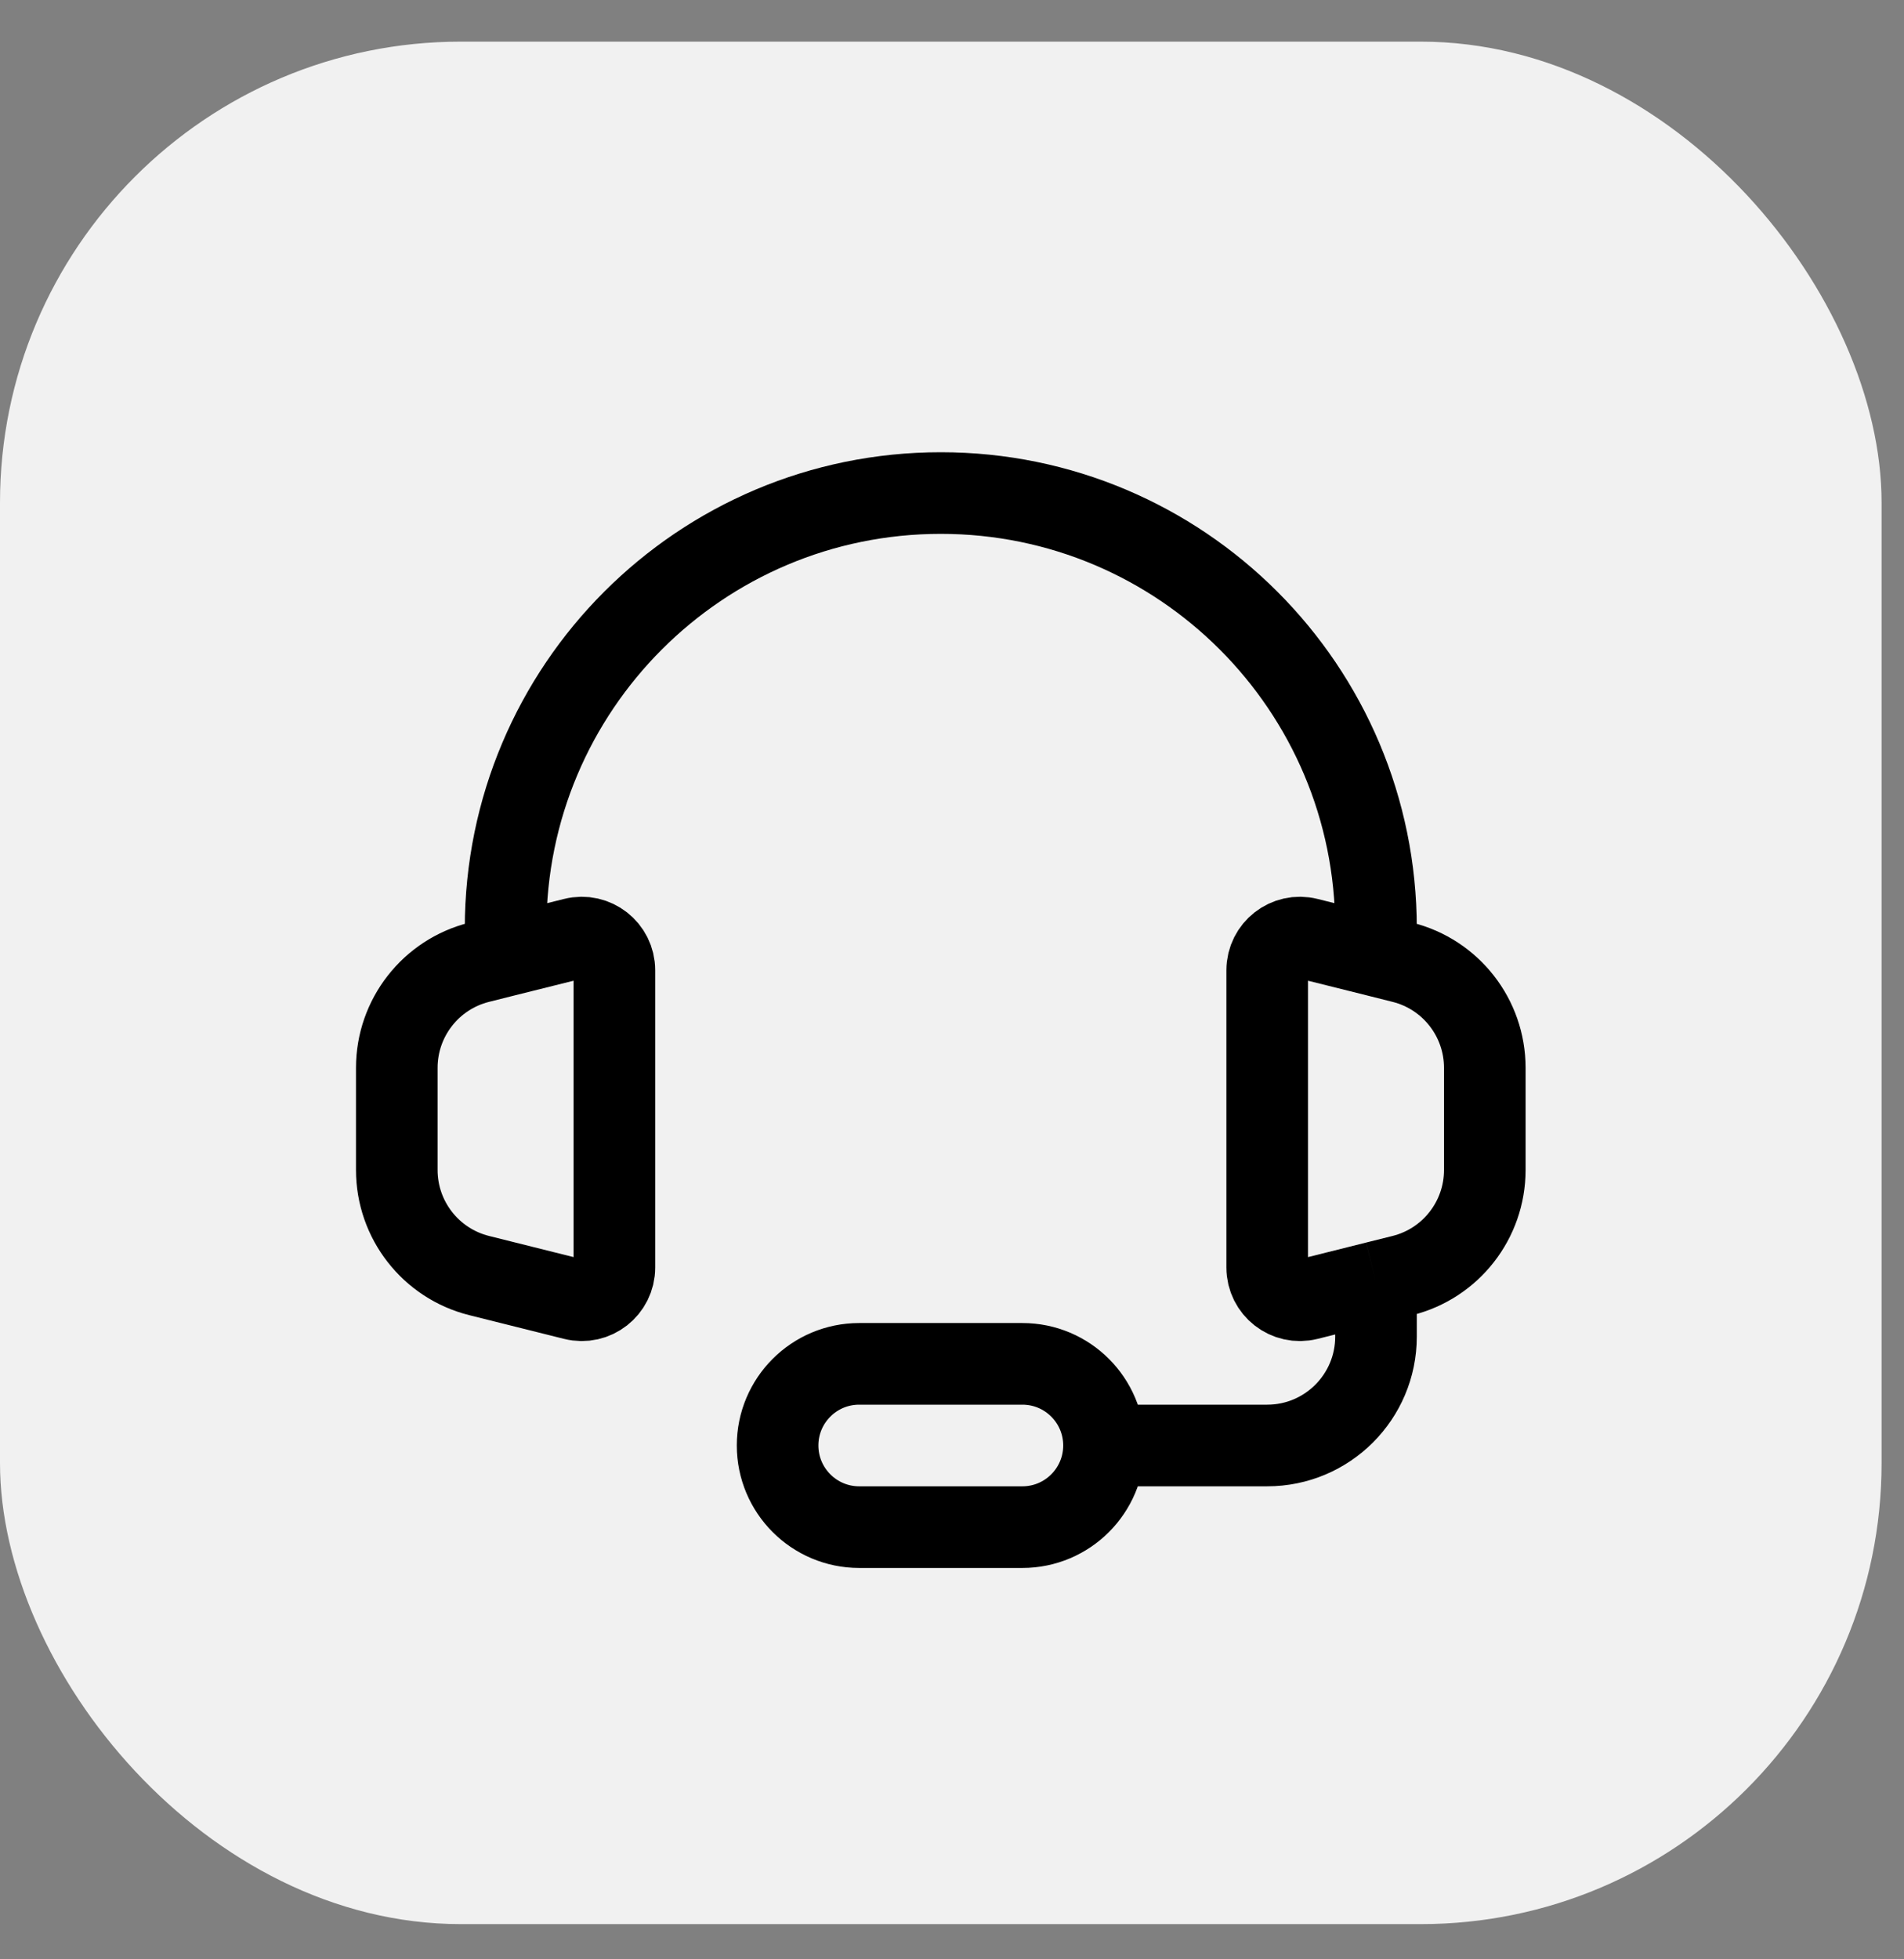 <svg width="35" height="36" viewBox="0 0 35 36" fill="none" xmlns="http://www.w3.org/2000/svg">
<rect x="0" y="0" width="35" height="36" fill="#808080" stroke="none"/>
<rect y="0.765" width="34.588" height="34.588" rx="8.471" fill="#F1F1F1"/>
<path d="M9.294 17.558L8.809 17.68C7.919 17.902 7.294 18.702 7.294 19.62V21.497C7.294 22.415 7.919 23.215 8.809 23.437L10.549 23.872C10.927 23.967 11.294 23.68 11.294 23.29V17.827C11.294 17.437 10.927 17.15 10.549 17.245L9.294 17.558ZM9.294 17.558V17.059C9.294 12.64 12.876 9.059 17.294 9.059C21.712 9.059 25.294 12.64 25.294 17.059V17.558M25.294 17.558L25.779 17.68C26.669 17.902 27.294 18.702 27.294 19.62V21.497C27.294 22.415 26.669 23.215 25.779 23.437L25.294 23.558M25.294 17.558L24.04 17.245C23.661 17.15 23.294 17.437 23.294 17.827V23.29C23.294 23.68 23.661 23.967 24.04 23.872L25.294 23.558M25.294 23.558V24.059V24.559C25.294 25.663 24.399 26.559 23.294 26.559H20.294M20.294 26.559C20.294 25.73 19.622 25.059 18.794 25.059H15.794C14.966 25.059 14.294 25.73 14.294 26.559C14.294 27.387 14.966 28.059 15.794 28.059H18.794C19.622 28.059 20.294 27.387 20.294 26.559Z" stroke="black" stroke-width="1.5"/>
</svg>
